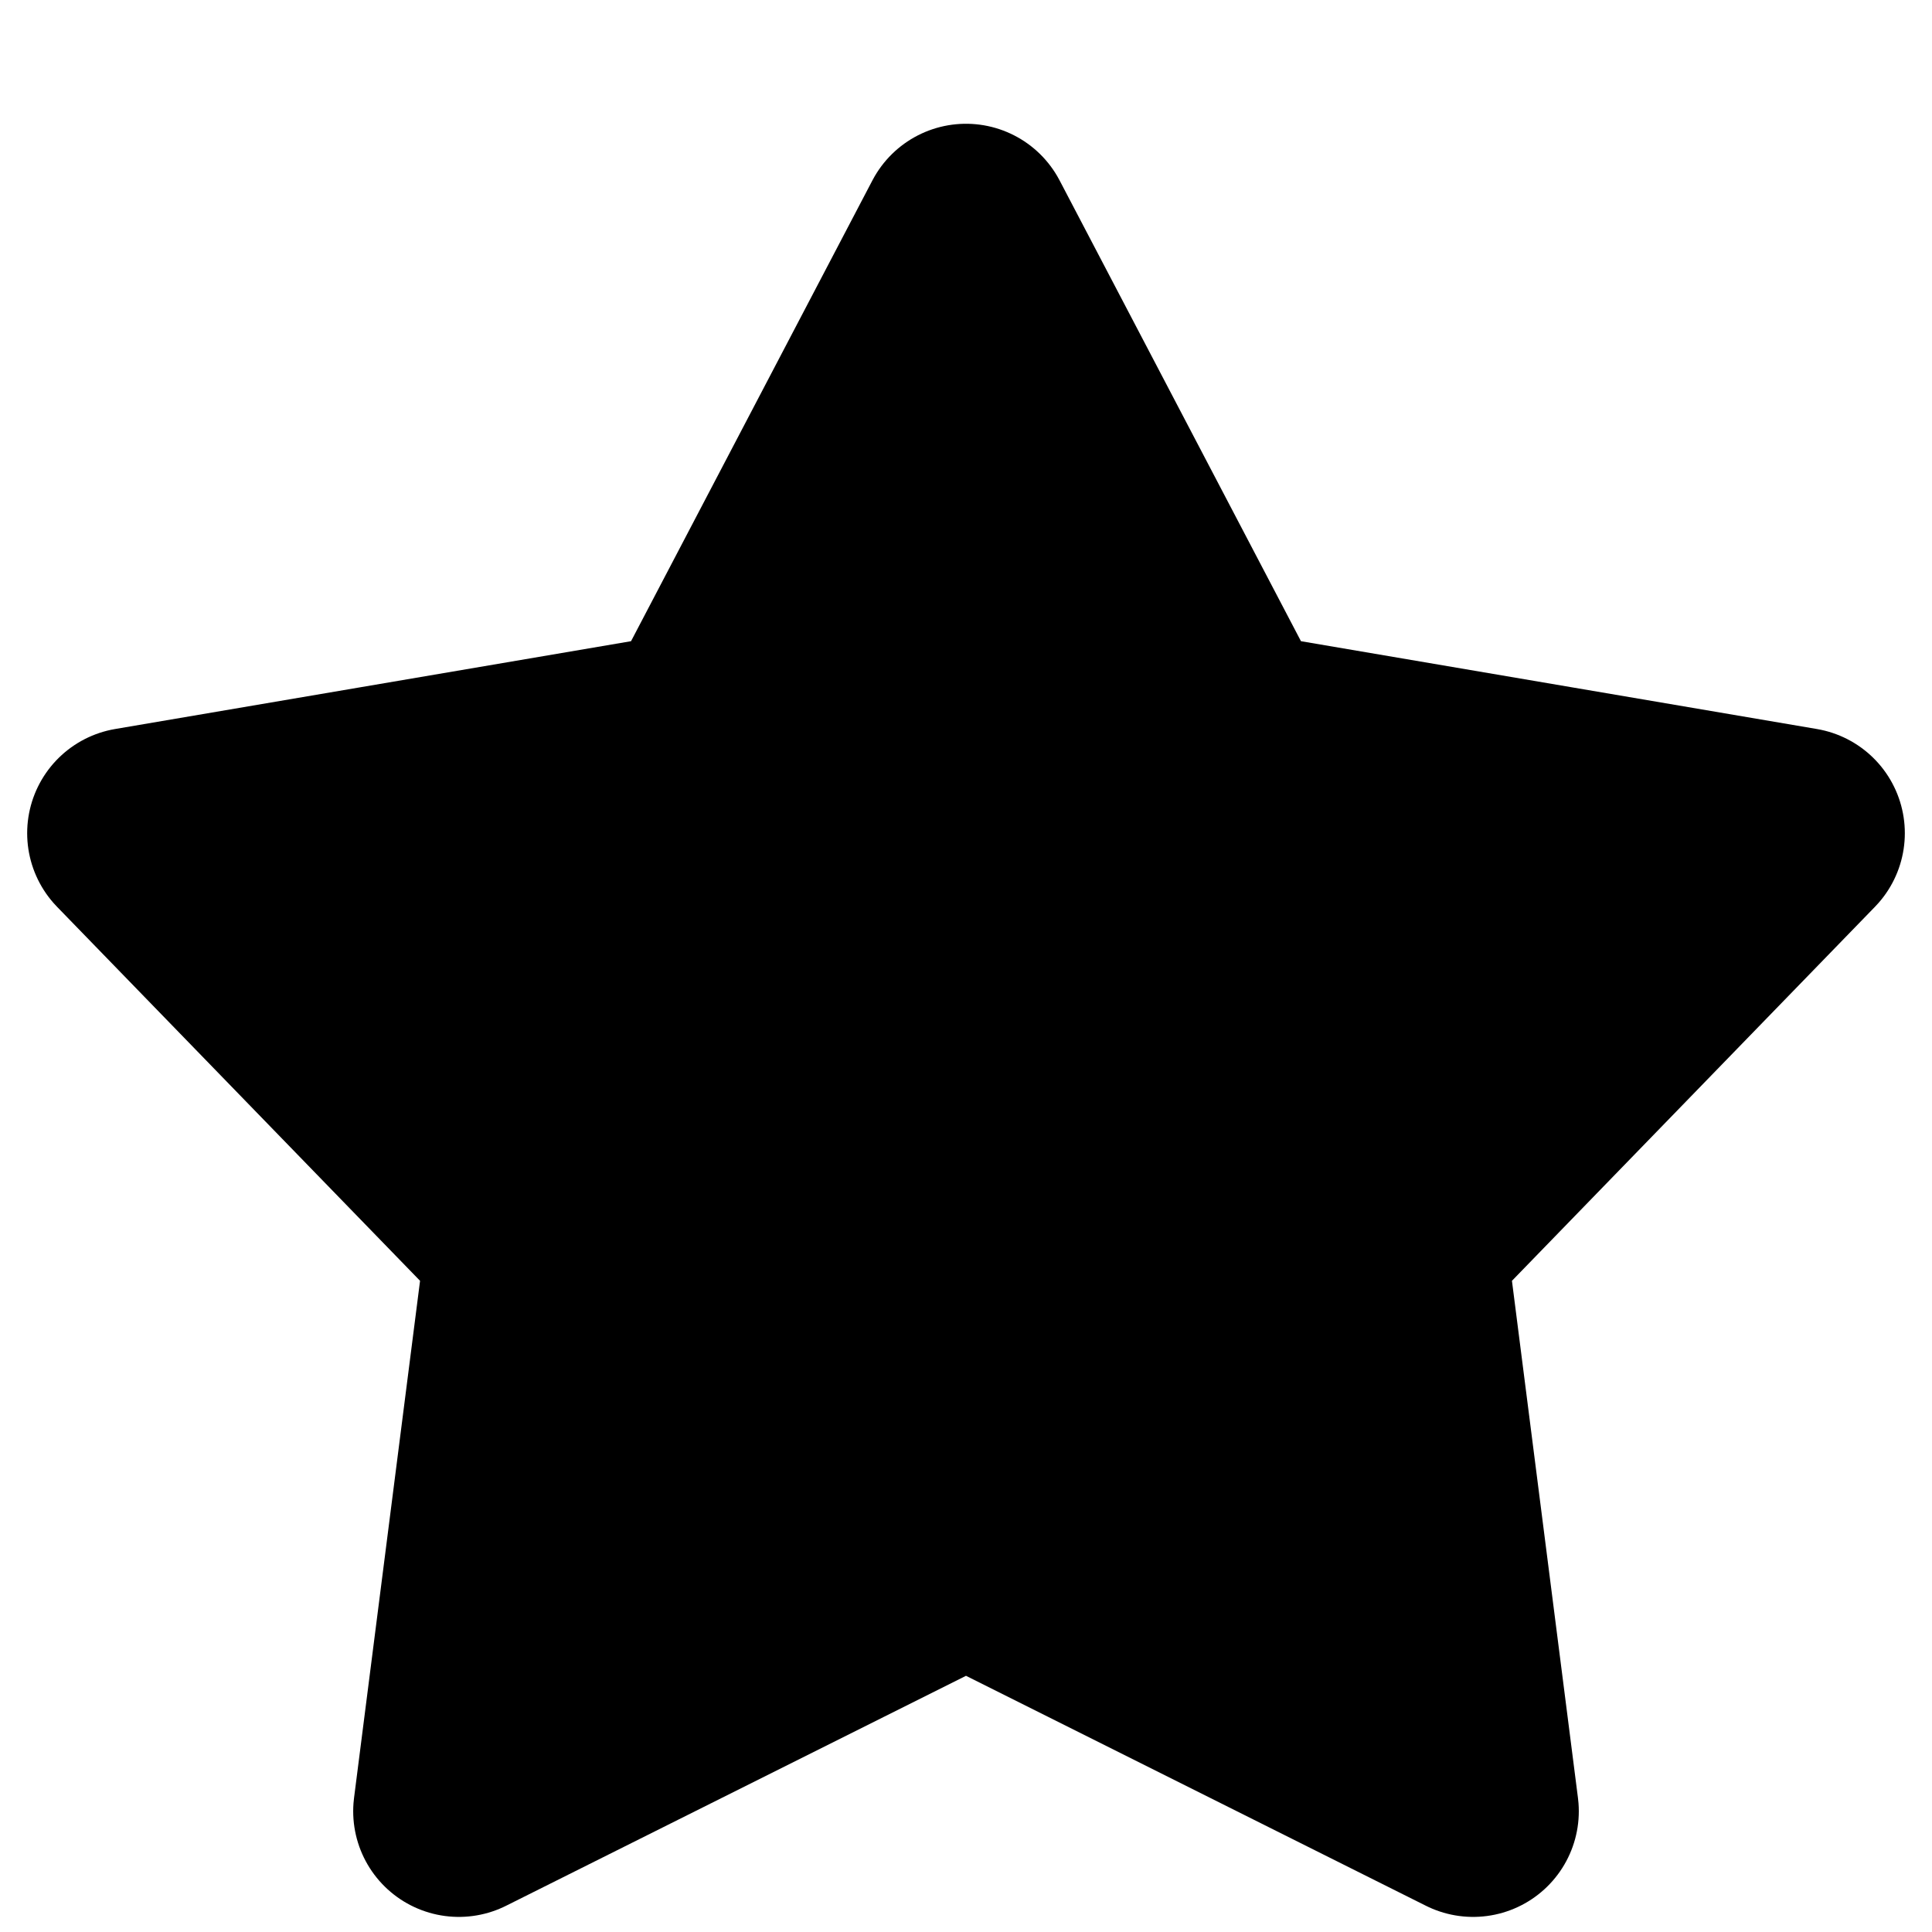 <?xml version="1.0" encoding="utf-8"?>
<svg version="1.1" id="Layer_1" xmlns="http://www.w3.org/2000/svg" xmlns:xlink="http://www.w3.org/1999/xlink" x="0px"
	y="0px" viewBox="0 0 16 16"  xml:space="preserve" fill="currentColor" stroke="currentColor" stroke-width="1.75" stroke-linecap="round" stroke-linejoin="round" stroke-miterlimit="10">
	<polygon points="8,1.9 10.2,6.1 14.9,6.9 11.6,10.3 12.2,15 8,12.9 3.8,15 4.4,10.3 1.1,6.9 5.8,6.1 " />
</svg>